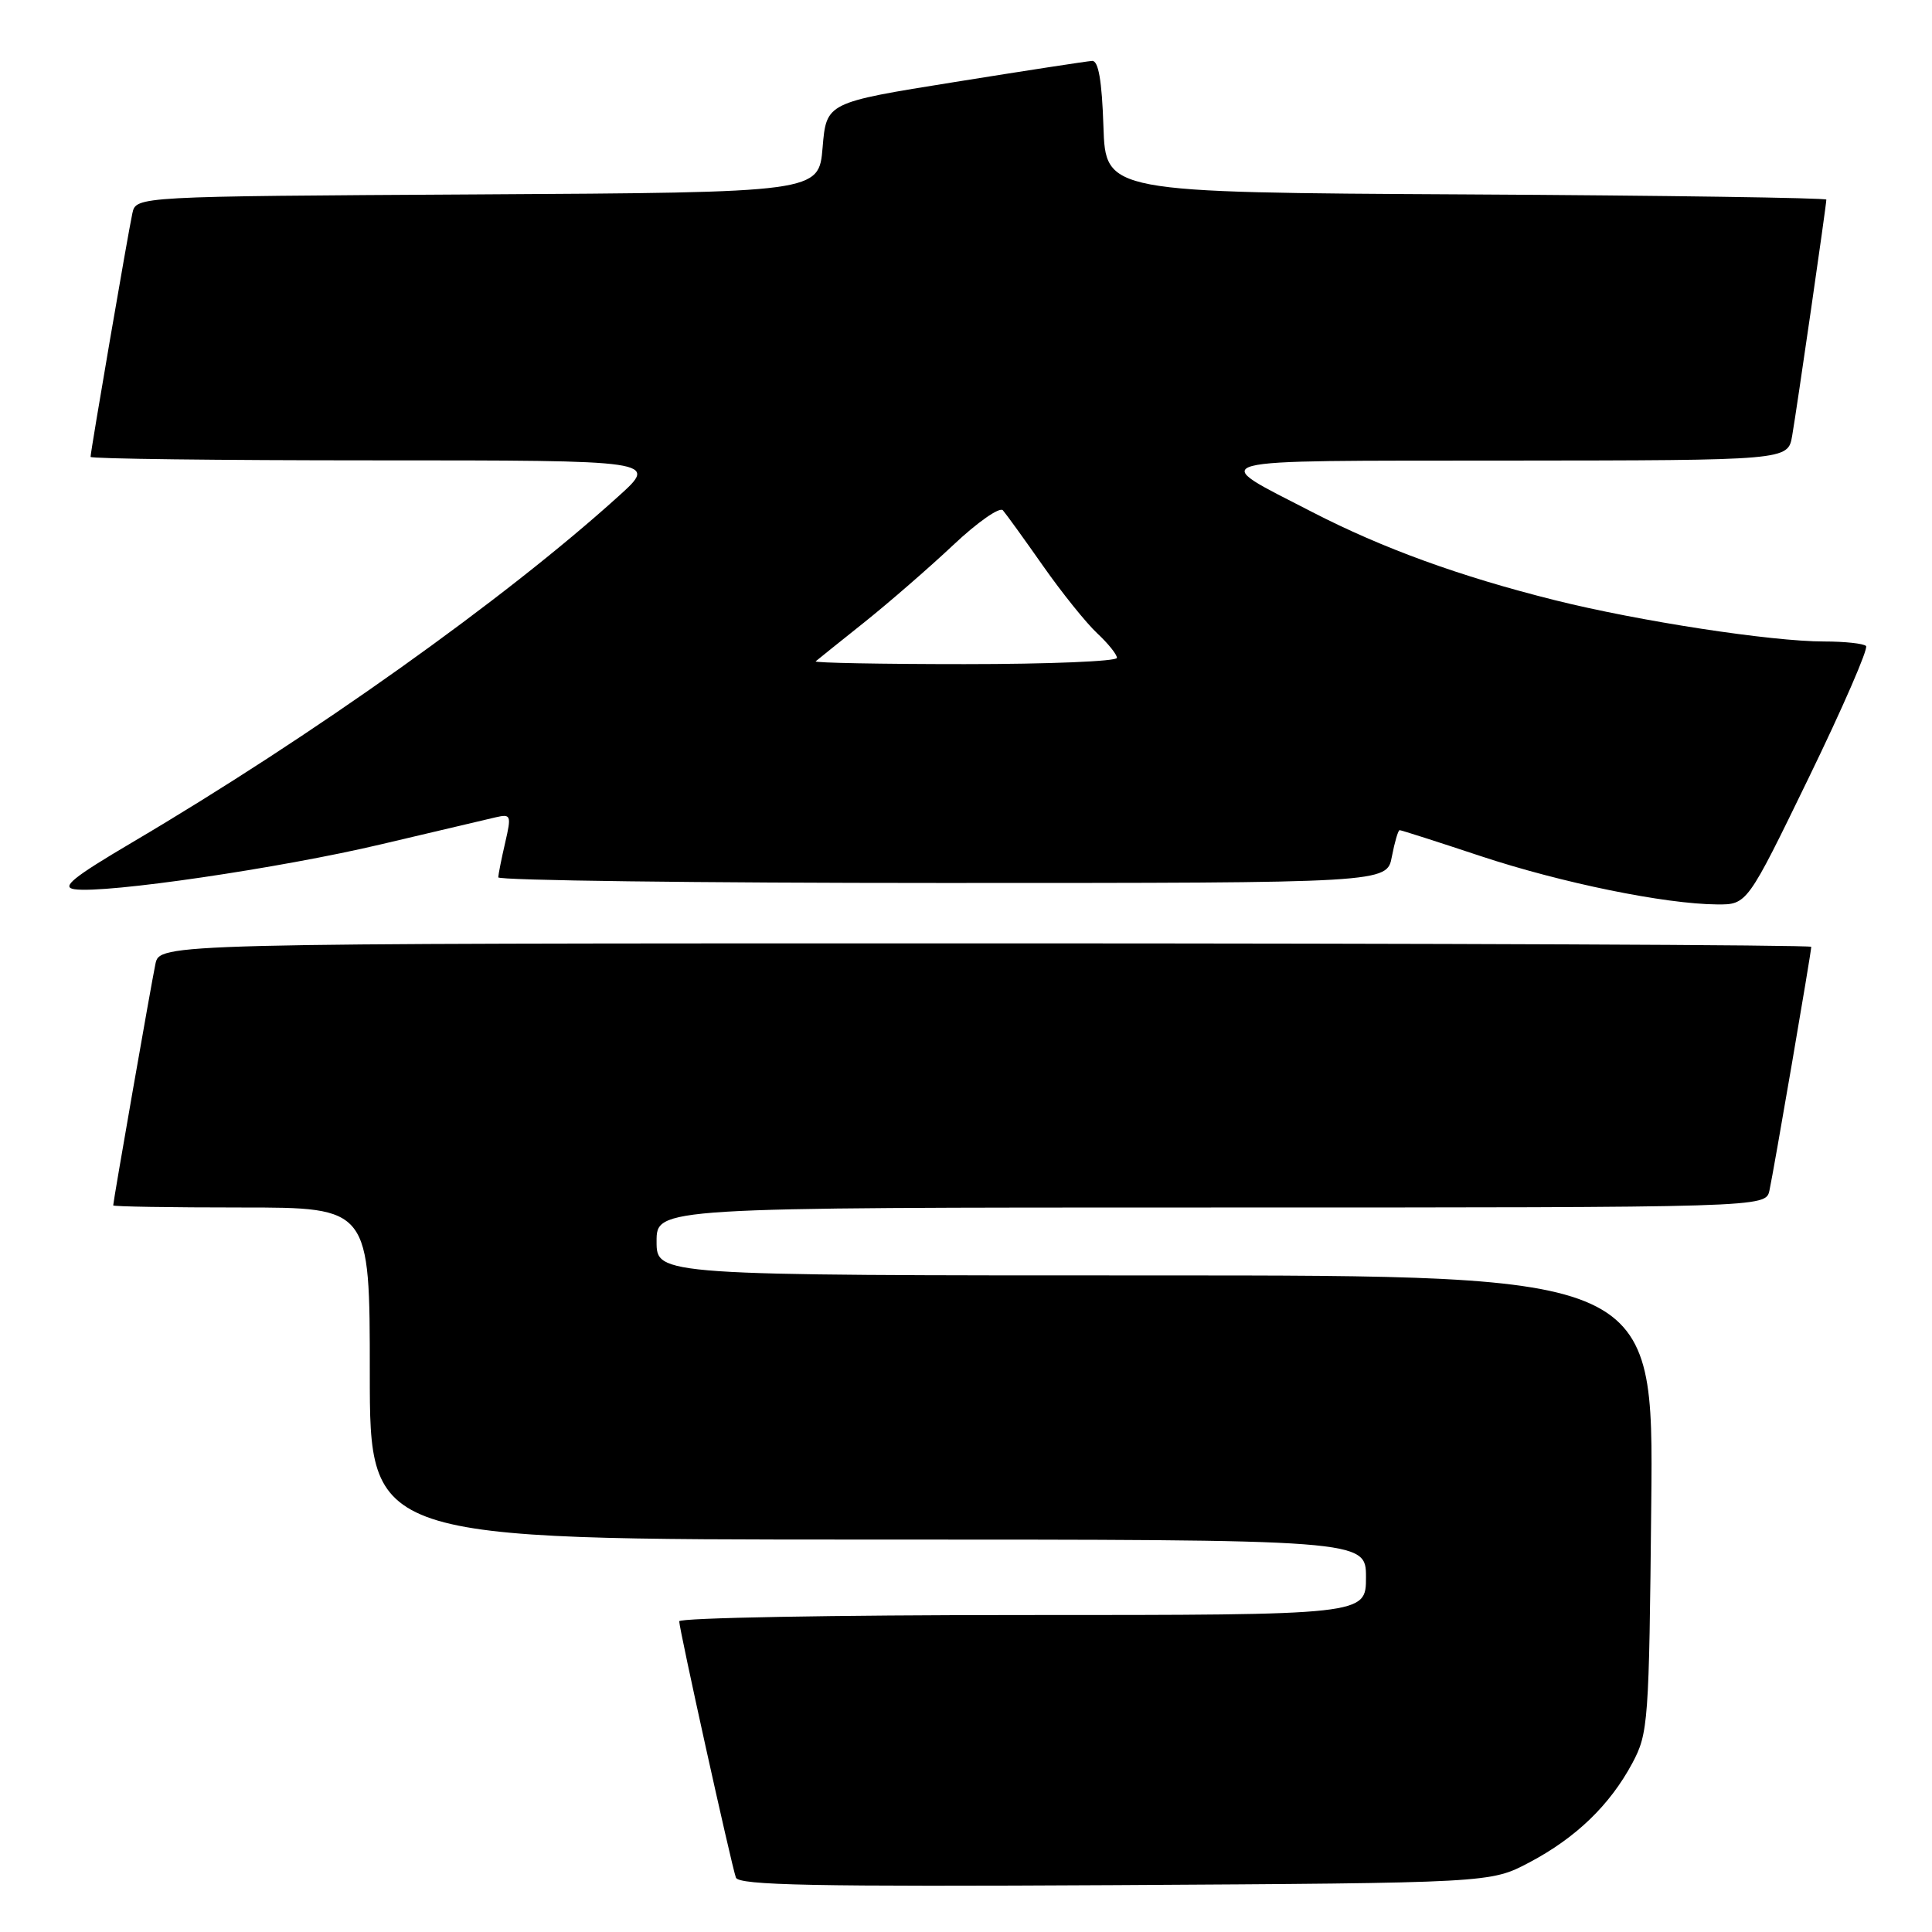 <?xml version="1.0" encoding="UTF-8" standalone="no"?>
<!DOCTYPE svg PUBLIC "-//W3C//DTD SVG 1.1//EN" "http://www.w3.org/Graphics/SVG/1.1/DTD/svg11.dtd" >
<svg xmlns="http://www.w3.org/2000/svg" xmlns:xlink="http://www.w3.org/1999/xlink" version="1.1" viewBox="0 0 256 256">
 <g >
 <path fill="currentColor"
d=" M 202.63 246.79 C 208.81 243.53 213.31 239.19 216.29 233.63 C 218.41 229.67 218.51 228.25 218.80 199.25 C 219.11 169.00 219.11 169.00 153.05 169.00 C 87.00 169.00 87.00 169.00 87.00 164.50 C 87.00 160.00 87.00 160.00 160.48 160.00 C 233.96 160.00 233.96 160.00 234.46 157.75 C 235.01 155.25 240.00 126.18 240.00 125.46 C 240.00 125.21 190.76 125.00 130.58 125.00 C 21.16 125.00 21.16 125.00 20.59 127.75 C 20.02 130.49 15.00 159.20 15.00 159.72 C 15.00 159.88 22.65 160.00 32.00 160.00 C 49.00 160.00 49.00 160.00 49.00 182.00 C 49.00 204.00 49.00 204.00 115.00 204.00 C 181.00 204.00 181.00 204.00 181.00 209.00 C 181.00 214.00 181.00 214.00 135.50 214.00 C 110.47 214.00 90.00 214.37 90.00 214.83 C 90.00 215.87 96.89 247.03 97.51 248.79 C 97.87 249.81 107.88 250.01 147.73 249.79 C 197.50 249.50 197.50 249.50 202.63 246.79 Z  M 239.68 103.03 C 244.18 93.77 247.59 85.92 247.26 85.60 C 246.94 85.27 244.44 85.00 241.71 85.00 C 234.68 85.00 217.16 82.31 206.00 79.52 C 193.44 76.38 183.19 72.65 173.88 67.85 C 159.86 60.61 158.13 61.07 199.70 61.03 C 236.91 61.00 236.91 61.00 237.47 57.75 C 238.09 54.19 242.00 27.16 242.00 26.45 C 242.00 26.22 220.51 25.90 194.25 25.76 C 146.50 25.50 146.50 25.50 146.21 16.75 C 146.01 10.68 145.55 8.02 144.71 8.07 C 144.04 8.11 135.85 9.37 126.50 10.87 C 109.50 13.59 109.50 13.59 109.00 19.54 C 108.50 25.50 108.50 25.50 63.27 25.76 C 18.03 26.02 18.03 26.02 17.54 28.26 C 16.99 30.76 12.00 59.82 12.00 60.54 C 12.00 60.79 28.92 61.00 49.61 61.00 C 87.22 61.00 87.22 61.00 81.96 65.75 C 66.82 79.44 41.38 97.54 17.52 111.62 C 9.64 116.27 8.04 117.57 9.88 117.83 C 14.02 118.43 37.19 115.03 50.52 111.87 C 57.66 110.18 64.48 108.57 65.67 108.30 C 67.71 107.83 67.78 108.02 66.94 111.65 C 66.45 113.77 66.04 115.84 66.02 116.25 C 66.01 116.66 92.50 117.00 124.89 117.00 C 183.78 117.00 183.78 117.00 184.43 113.50 C 184.80 111.58 185.26 110.00 185.46 110.00 C 185.67 110.00 190.48 111.54 196.17 113.43 C 206.91 116.99 220.61 119.79 227.50 119.84 C 231.50 119.87 231.50 119.87 239.68 103.03 Z  M 108.08 87.63 C 108.31 87.43 111.20 85.11 114.50 82.48 C 117.80 79.84 123.12 75.22 126.32 72.21 C 129.51 69.20 132.47 67.13 132.89 67.62 C 133.31 68.10 135.71 71.42 138.22 75.00 C 140.73 78.58 143.96 82.59 145.39 83.92 C 146.83 85.26 148.00 86.72 148.00 87.17 C 148.00 87.63 138.93 88.00 127.83 88.00 C 116.74 88.00 107.85 87.83 108.08 87.63 Z "/>
</g>
</svg>